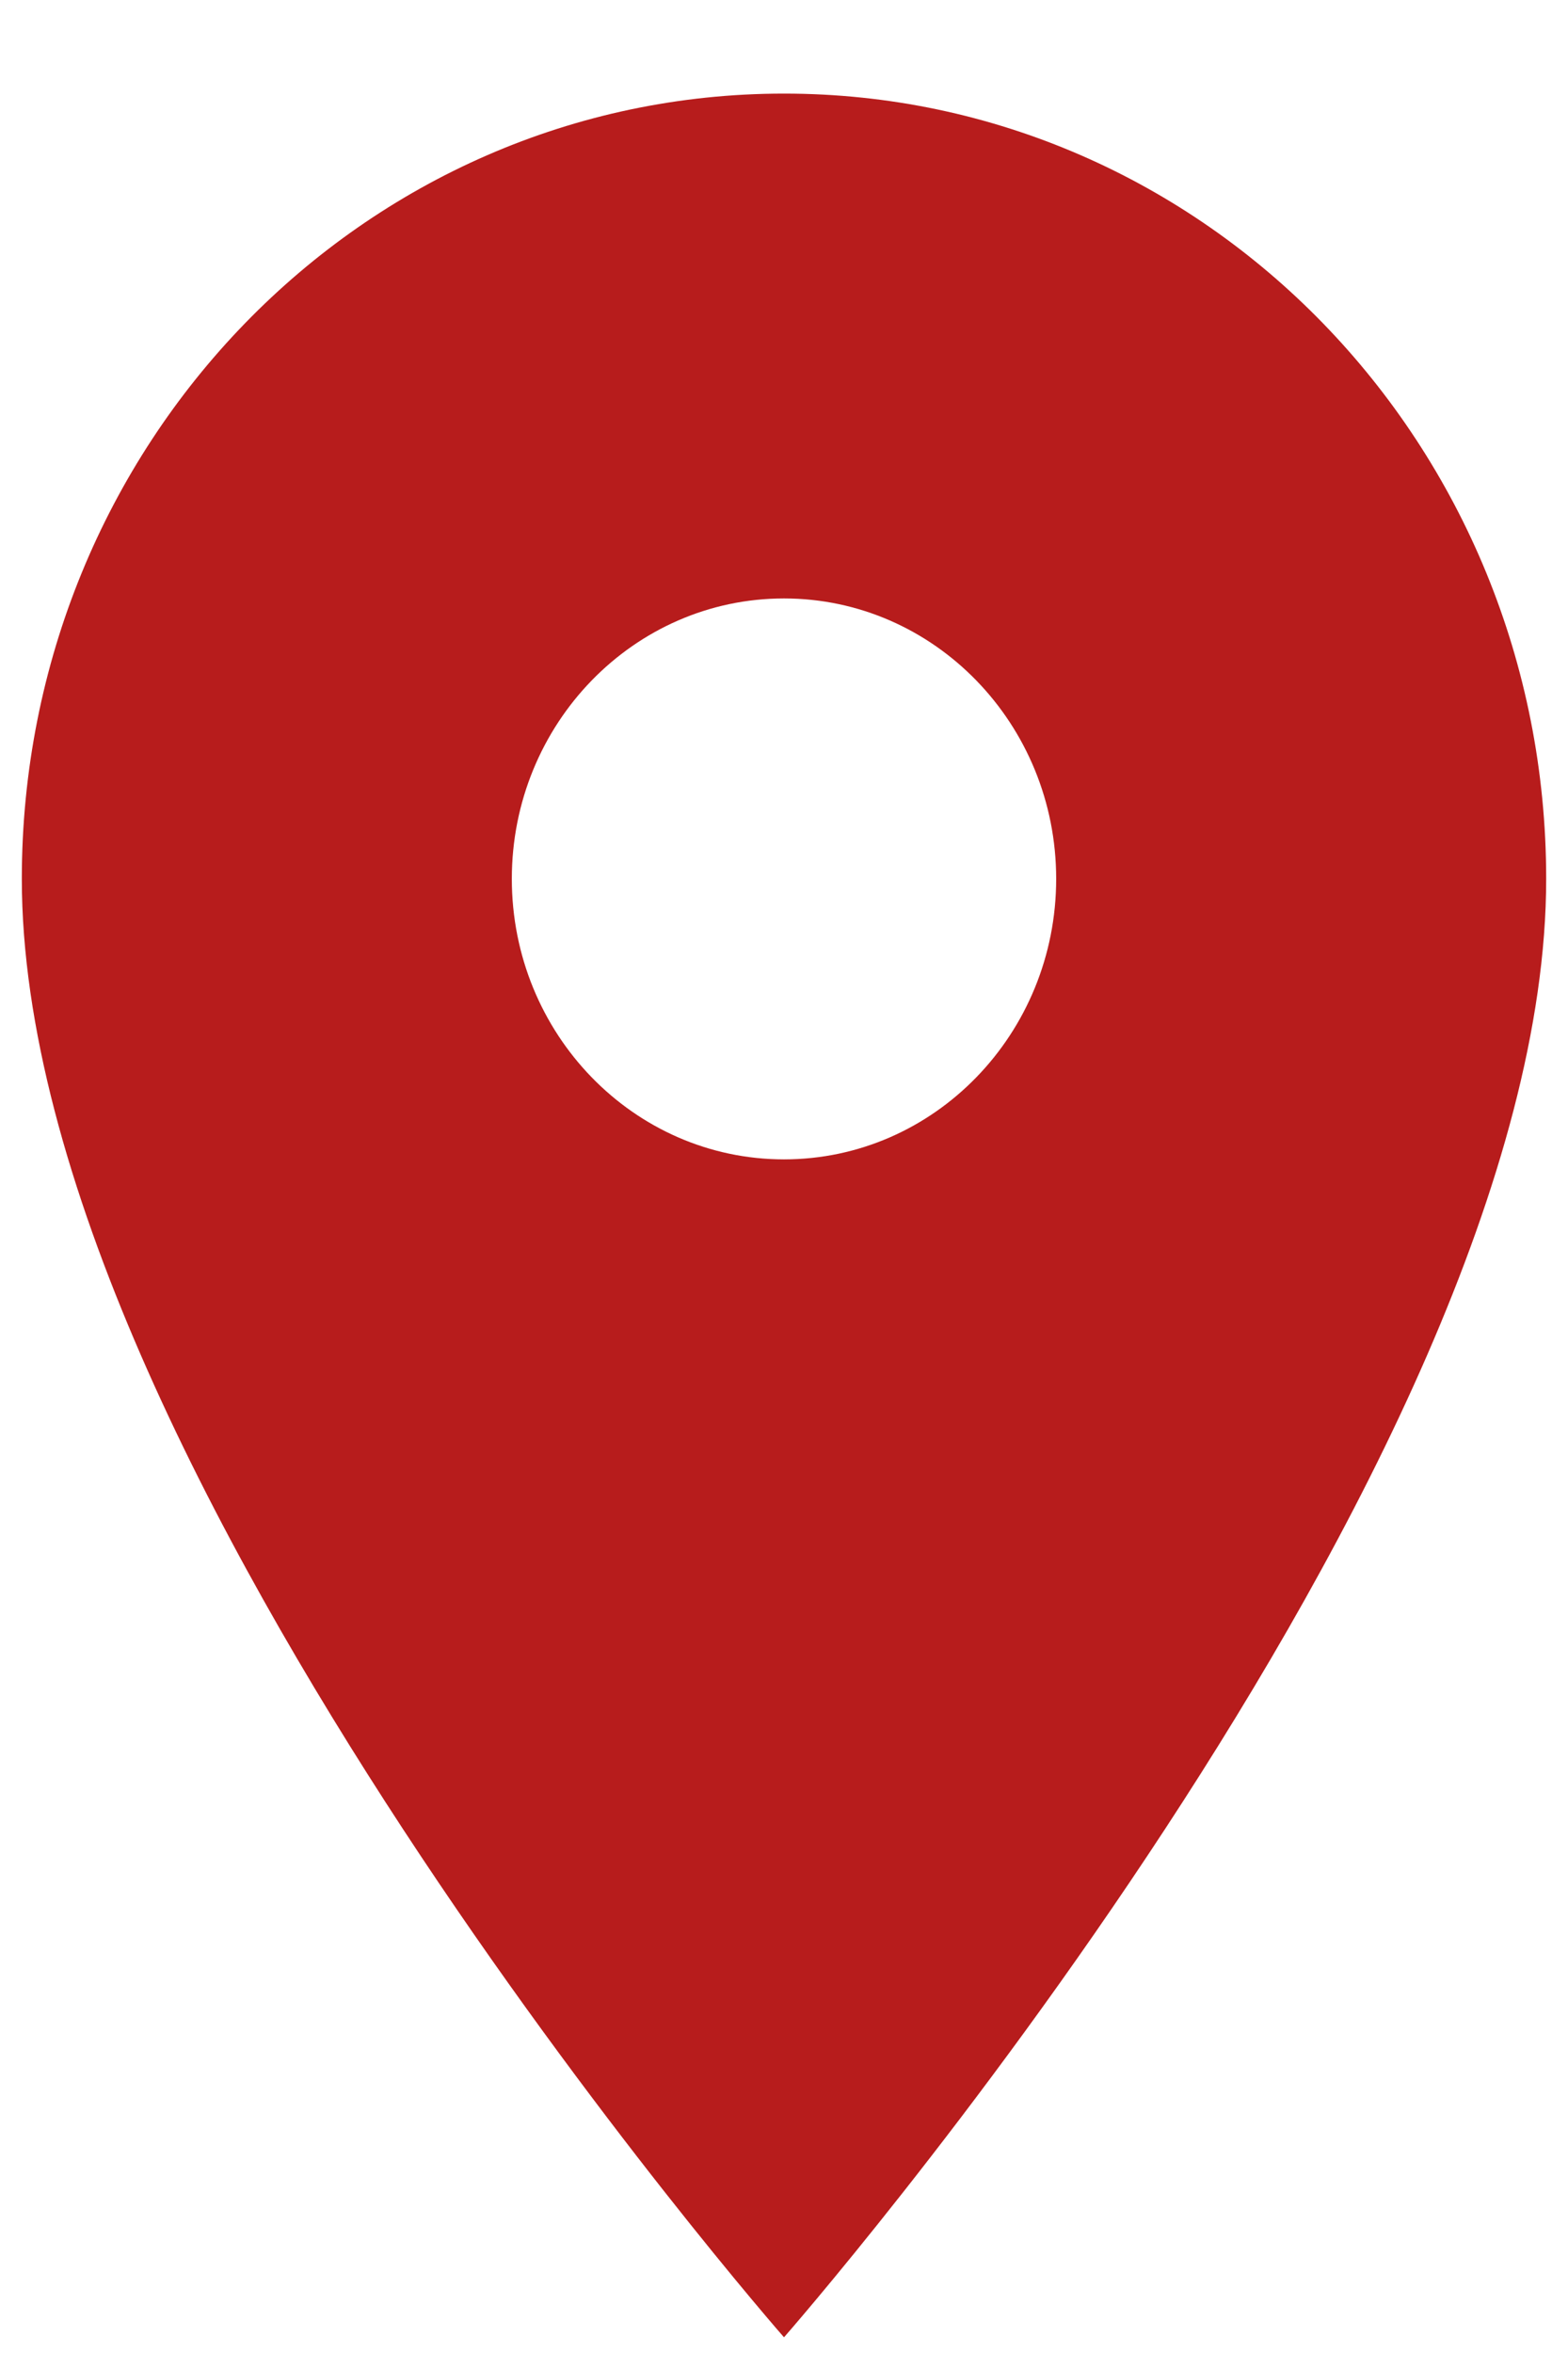 <svg width="12" height="18" viewBox="0 0 12 18" fill="none" xmlns="http://www.w3.org/2000/svg">
<path d="M6 0.716C2.775 0.716 0.167 3.402 0.167 6.723C0.167 11.229 6 17.88 6 17.88C6 17.88 11.833 11.229 11.833 6.723C11.833 3.402 9.225 0.716 6 0.716ZM6 8.869C4.85 8.869 3.917 7.908 3.917 6.723C3.917 5.539 4.85 4.578 6 4.578C7.15 4.578 8.083 5.539 8.083 6.723C8.083 7.908 7.15 8.869 6 8.869Z" fill="#B71C1C"/>
</svg>
